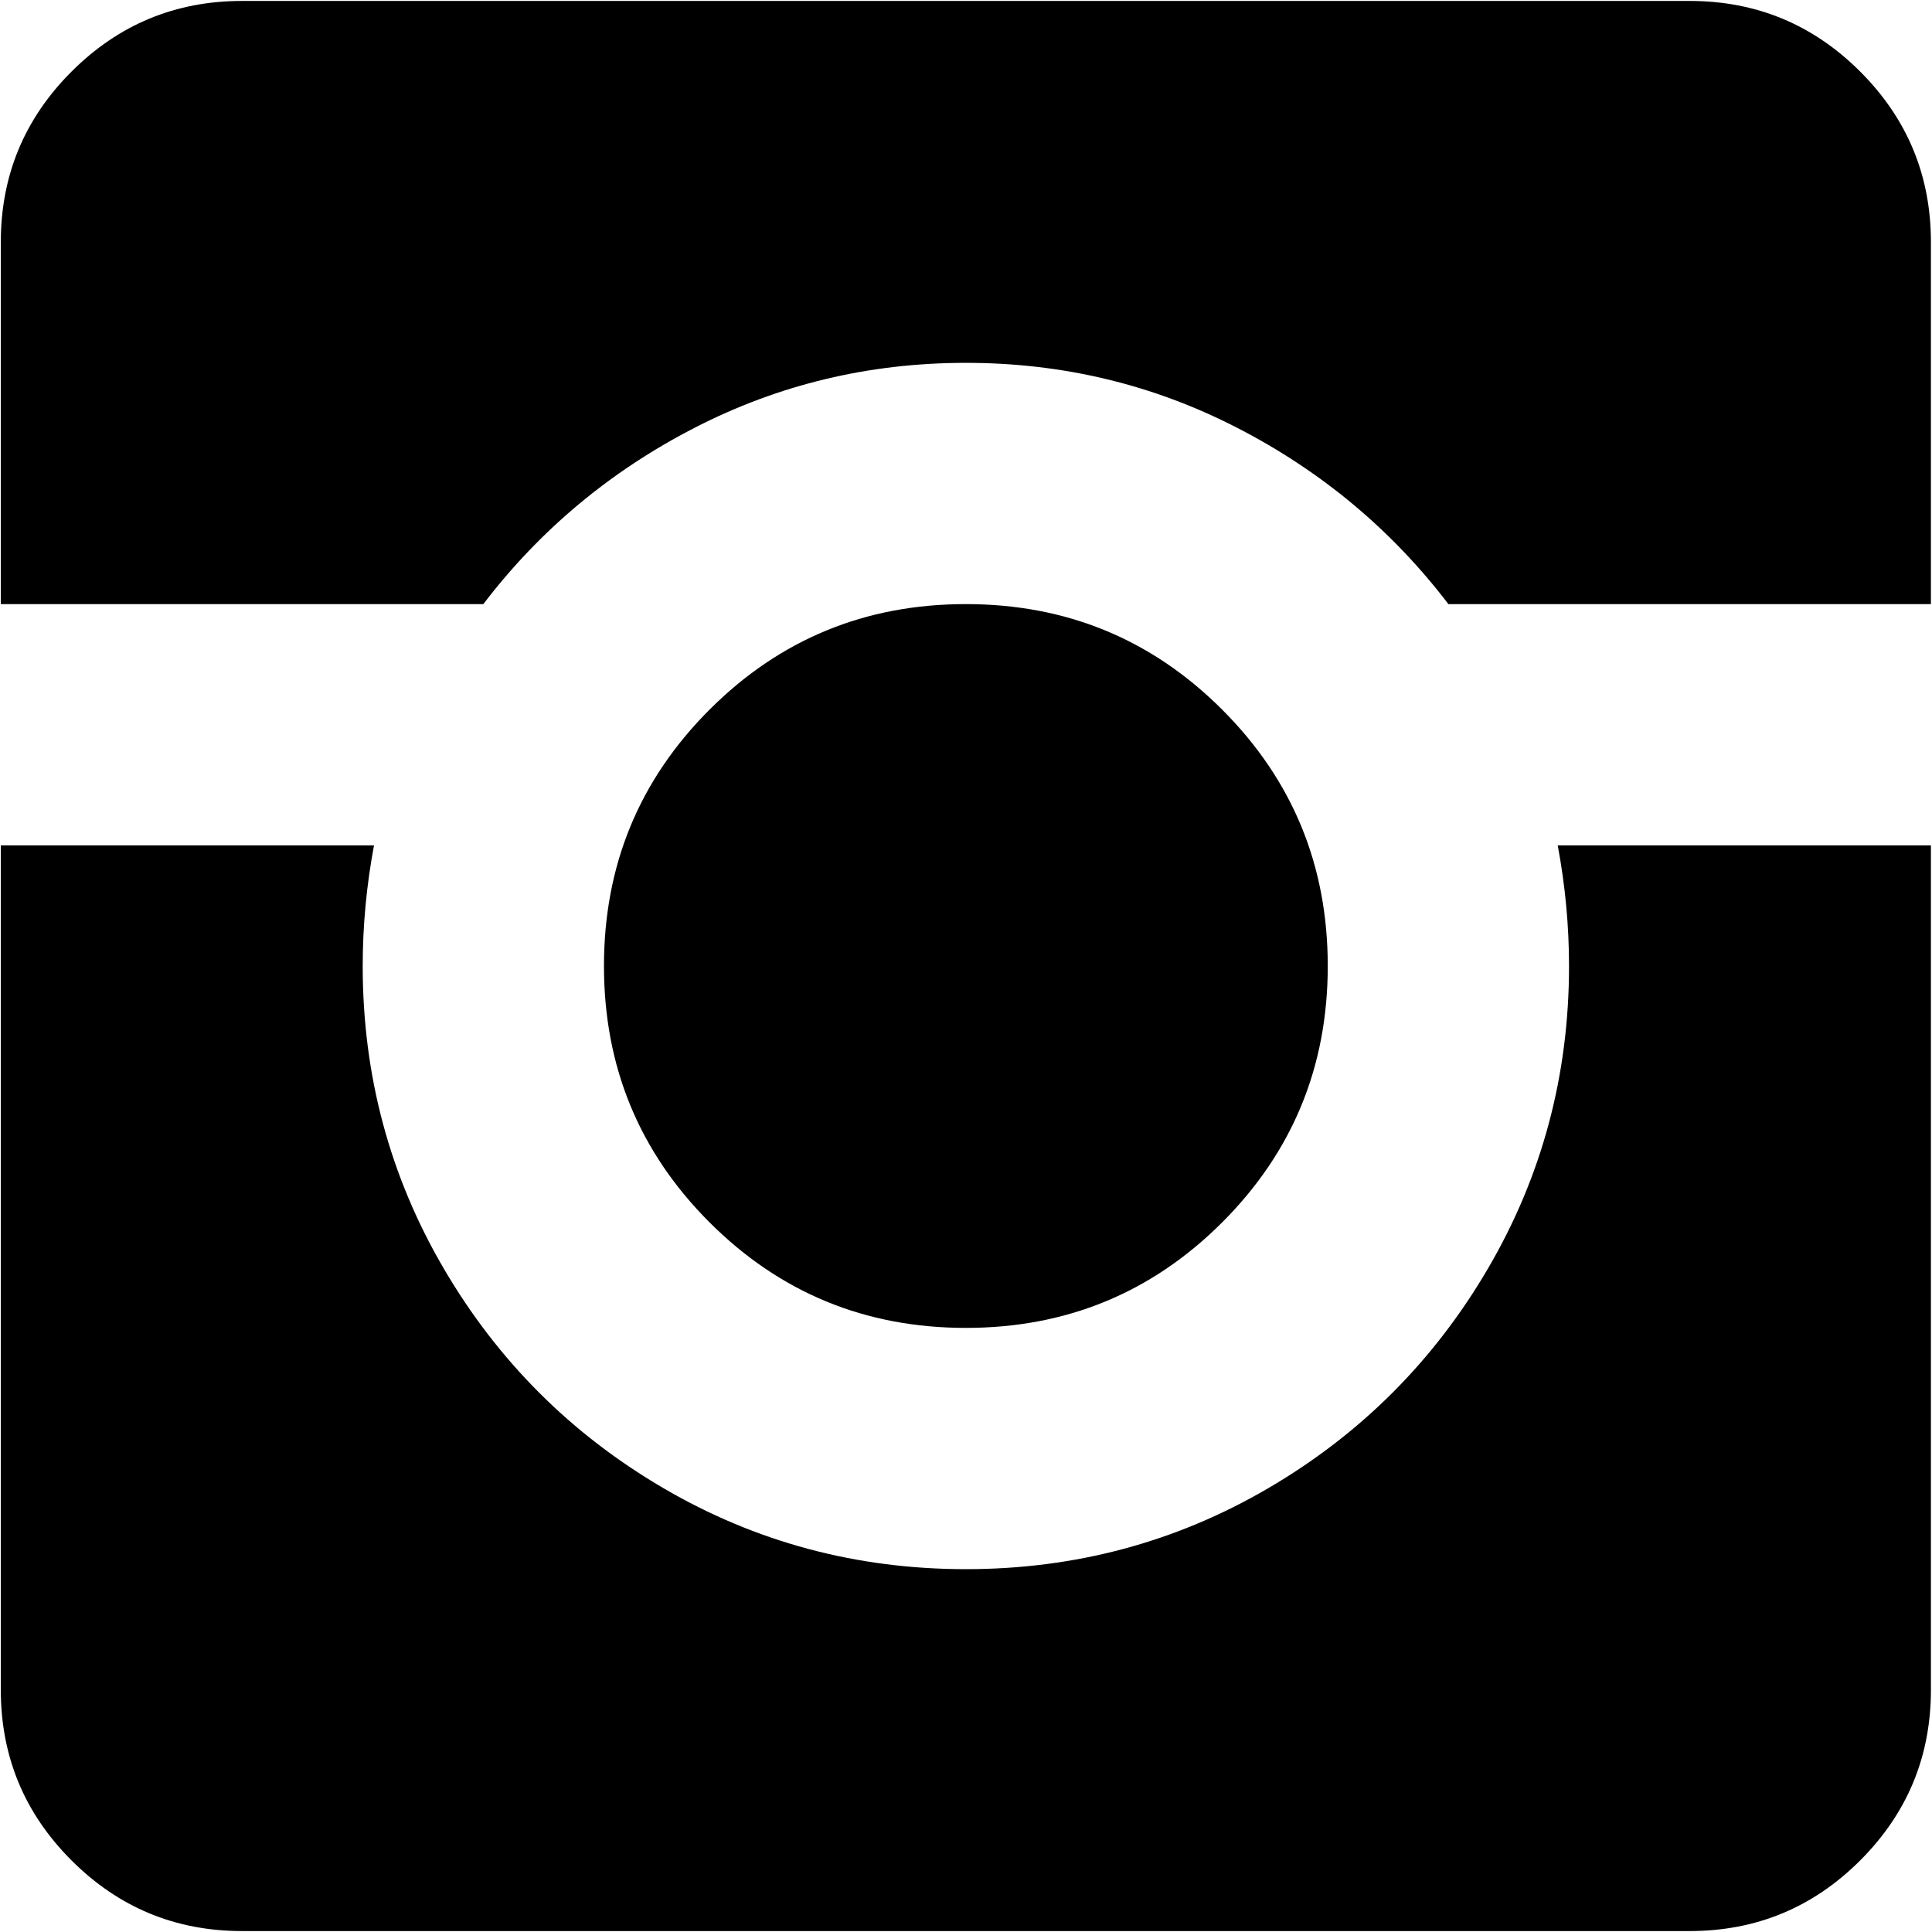 <svg xmlns="http://www.w3.org/2000/svg" width="3em" height="3em" viewBox="0 0 1025 1024"><path fill="currentColor" d="M320.428 512q0-80 56-136t136-56t136 56t56 136t-56 136t-136 56t-136-56t-56-136m704-64v448q0 53-37.5 90.5t-90.5 37.5h-768q-53 0-90.5-37.5T.428 896V128q0-53 37.5-90.5t90.5-37.5h768q53 0 90.5 37.5t37.5 90.5v192h-256q-45-59-112-93.5t-144-34.5t-144 34.5t-112 93.5h-256v128h198q-6 32-6 64q0 87 43 160.5t116.5 116.5t160.5 43t160.5-43t116.5-116.5t43-160.5q0-32-6-64z"/></svg>